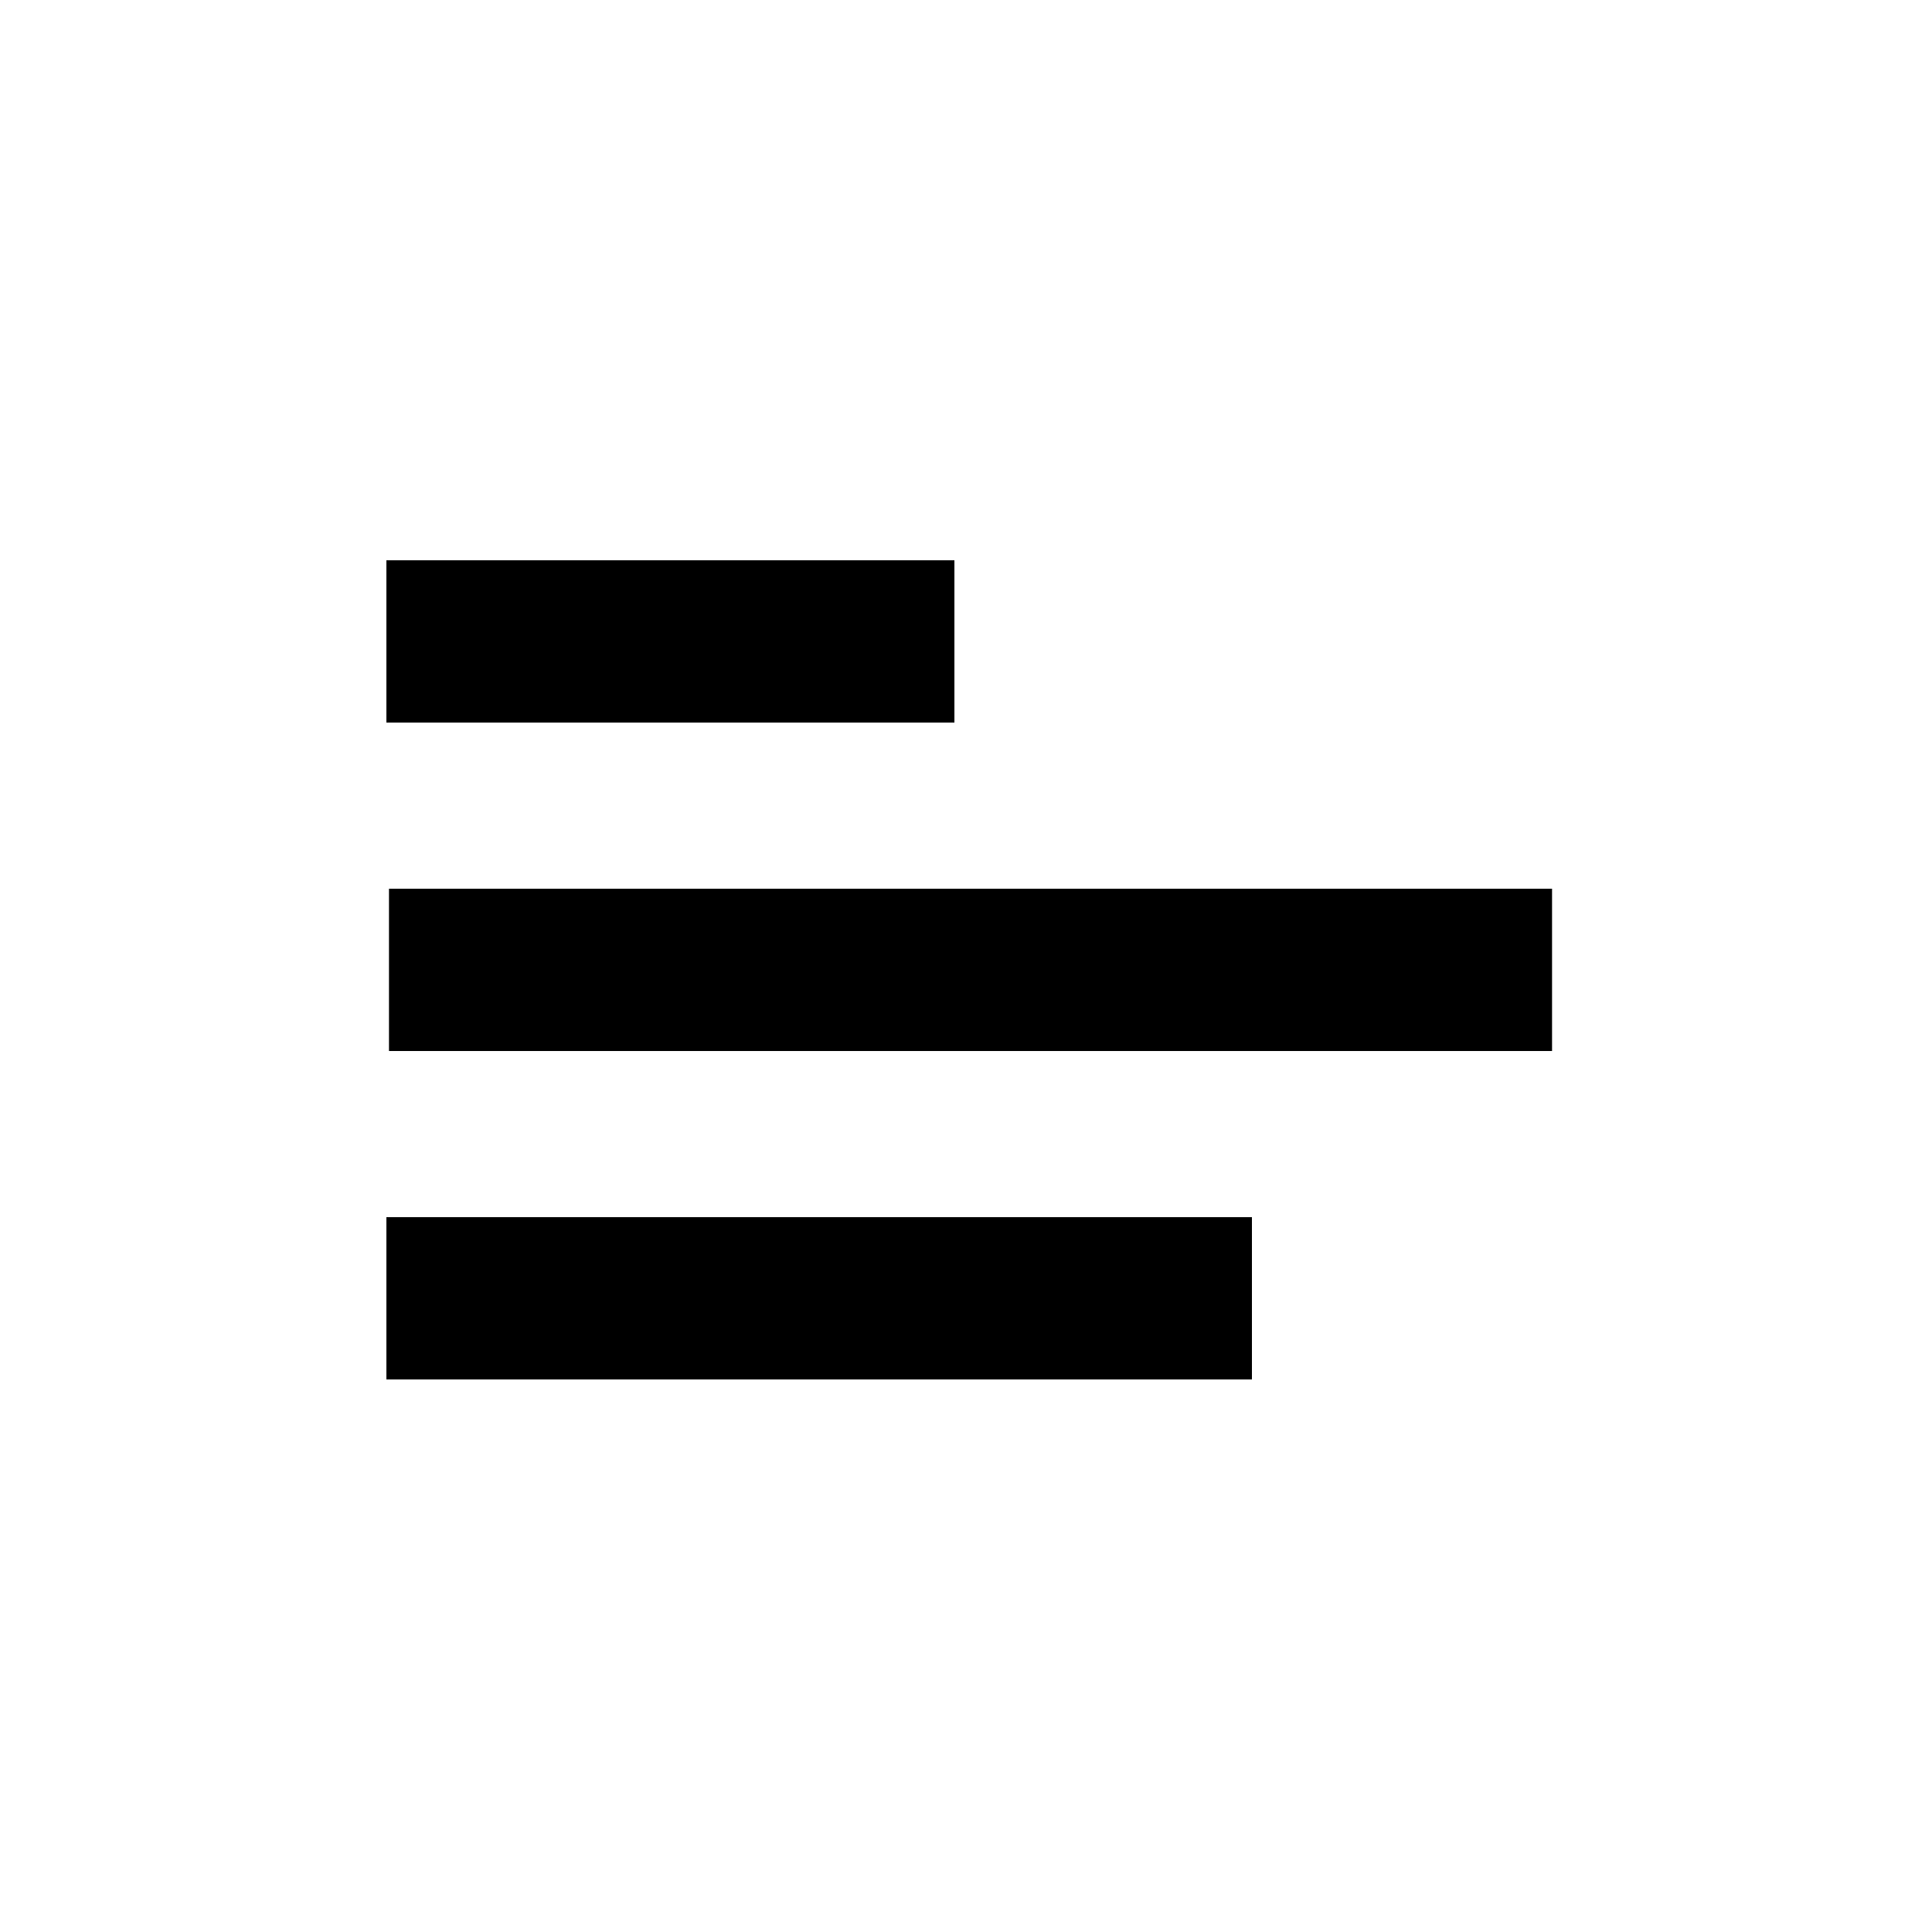 <svg width="100" height="100" viewBox="0 0 100 100" fill="none" xmlns="http://www.w3.org/2000/svg">
<rect x="20" y="29" width="29.4" height="8.4" fill="black"/>
<rect x="20" y="63" width="44.8" height="8.4" fill="black"/>
<rect x="20.134" y="46" width="60.2" height="8.4" fill="black"/>
</svg>
